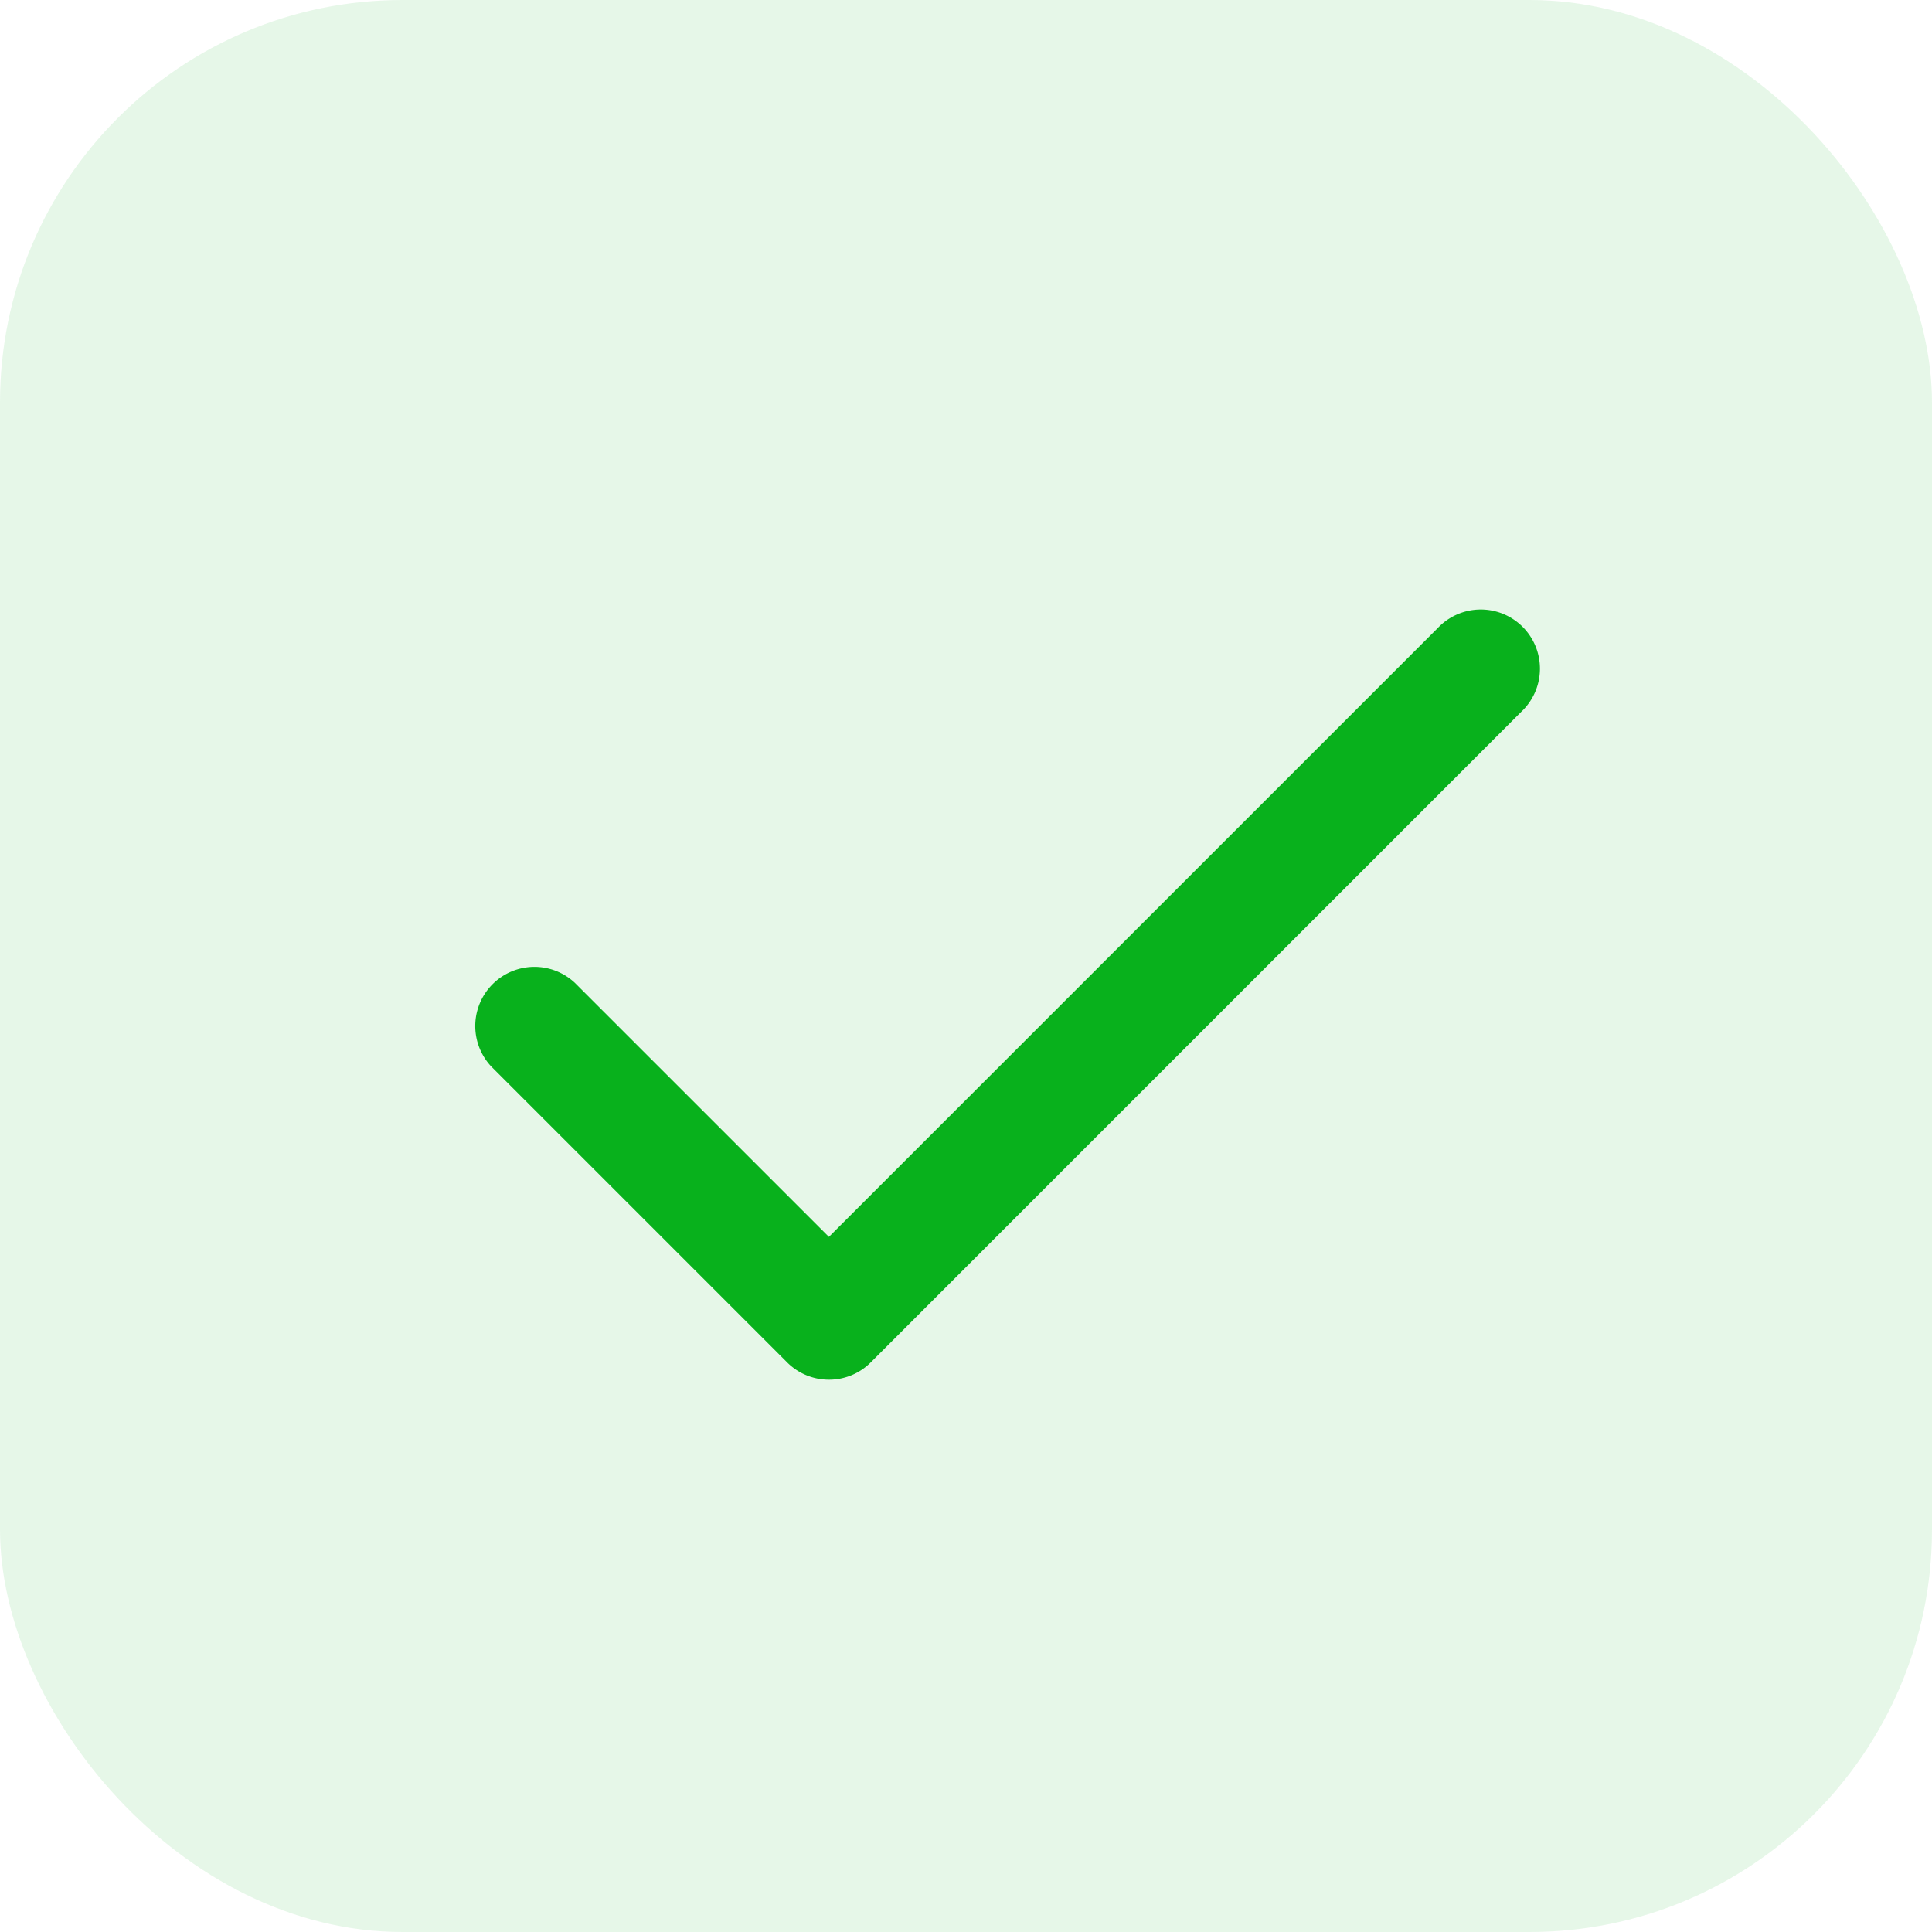 <svg xmlns="http://www.w3.org/2000/svg" width="24" height="24" viewBox="0 0 24 24">
  <g id="ic_check" transform="translate(-11510 59)">
    <g id="ic_reject" transform="translate(11510 -59)">
      <rect id="Rectangle_20" data-name="Rectangle 20" width="24" height="24" rx="5" fill="#08b11c" opacity="0.1"/>
    </g>
    <path id="Icon_feather-check" data-name="Icon feather-check" d="M8.909,17.052a.732.732,0,0,1-.52-.215L4.715,13.163a.735.735,0,0,1,1.039-1.039l3.154,3.154,7.563-7.563a.735.735,0,1,1,1.039,1.039L9.428,16.837A.732.732,0,0,1,8.909,17.052Z" transform="translate(11511.389 -58.913)" fill="#08b11c"/>
  </g>
</svg>
